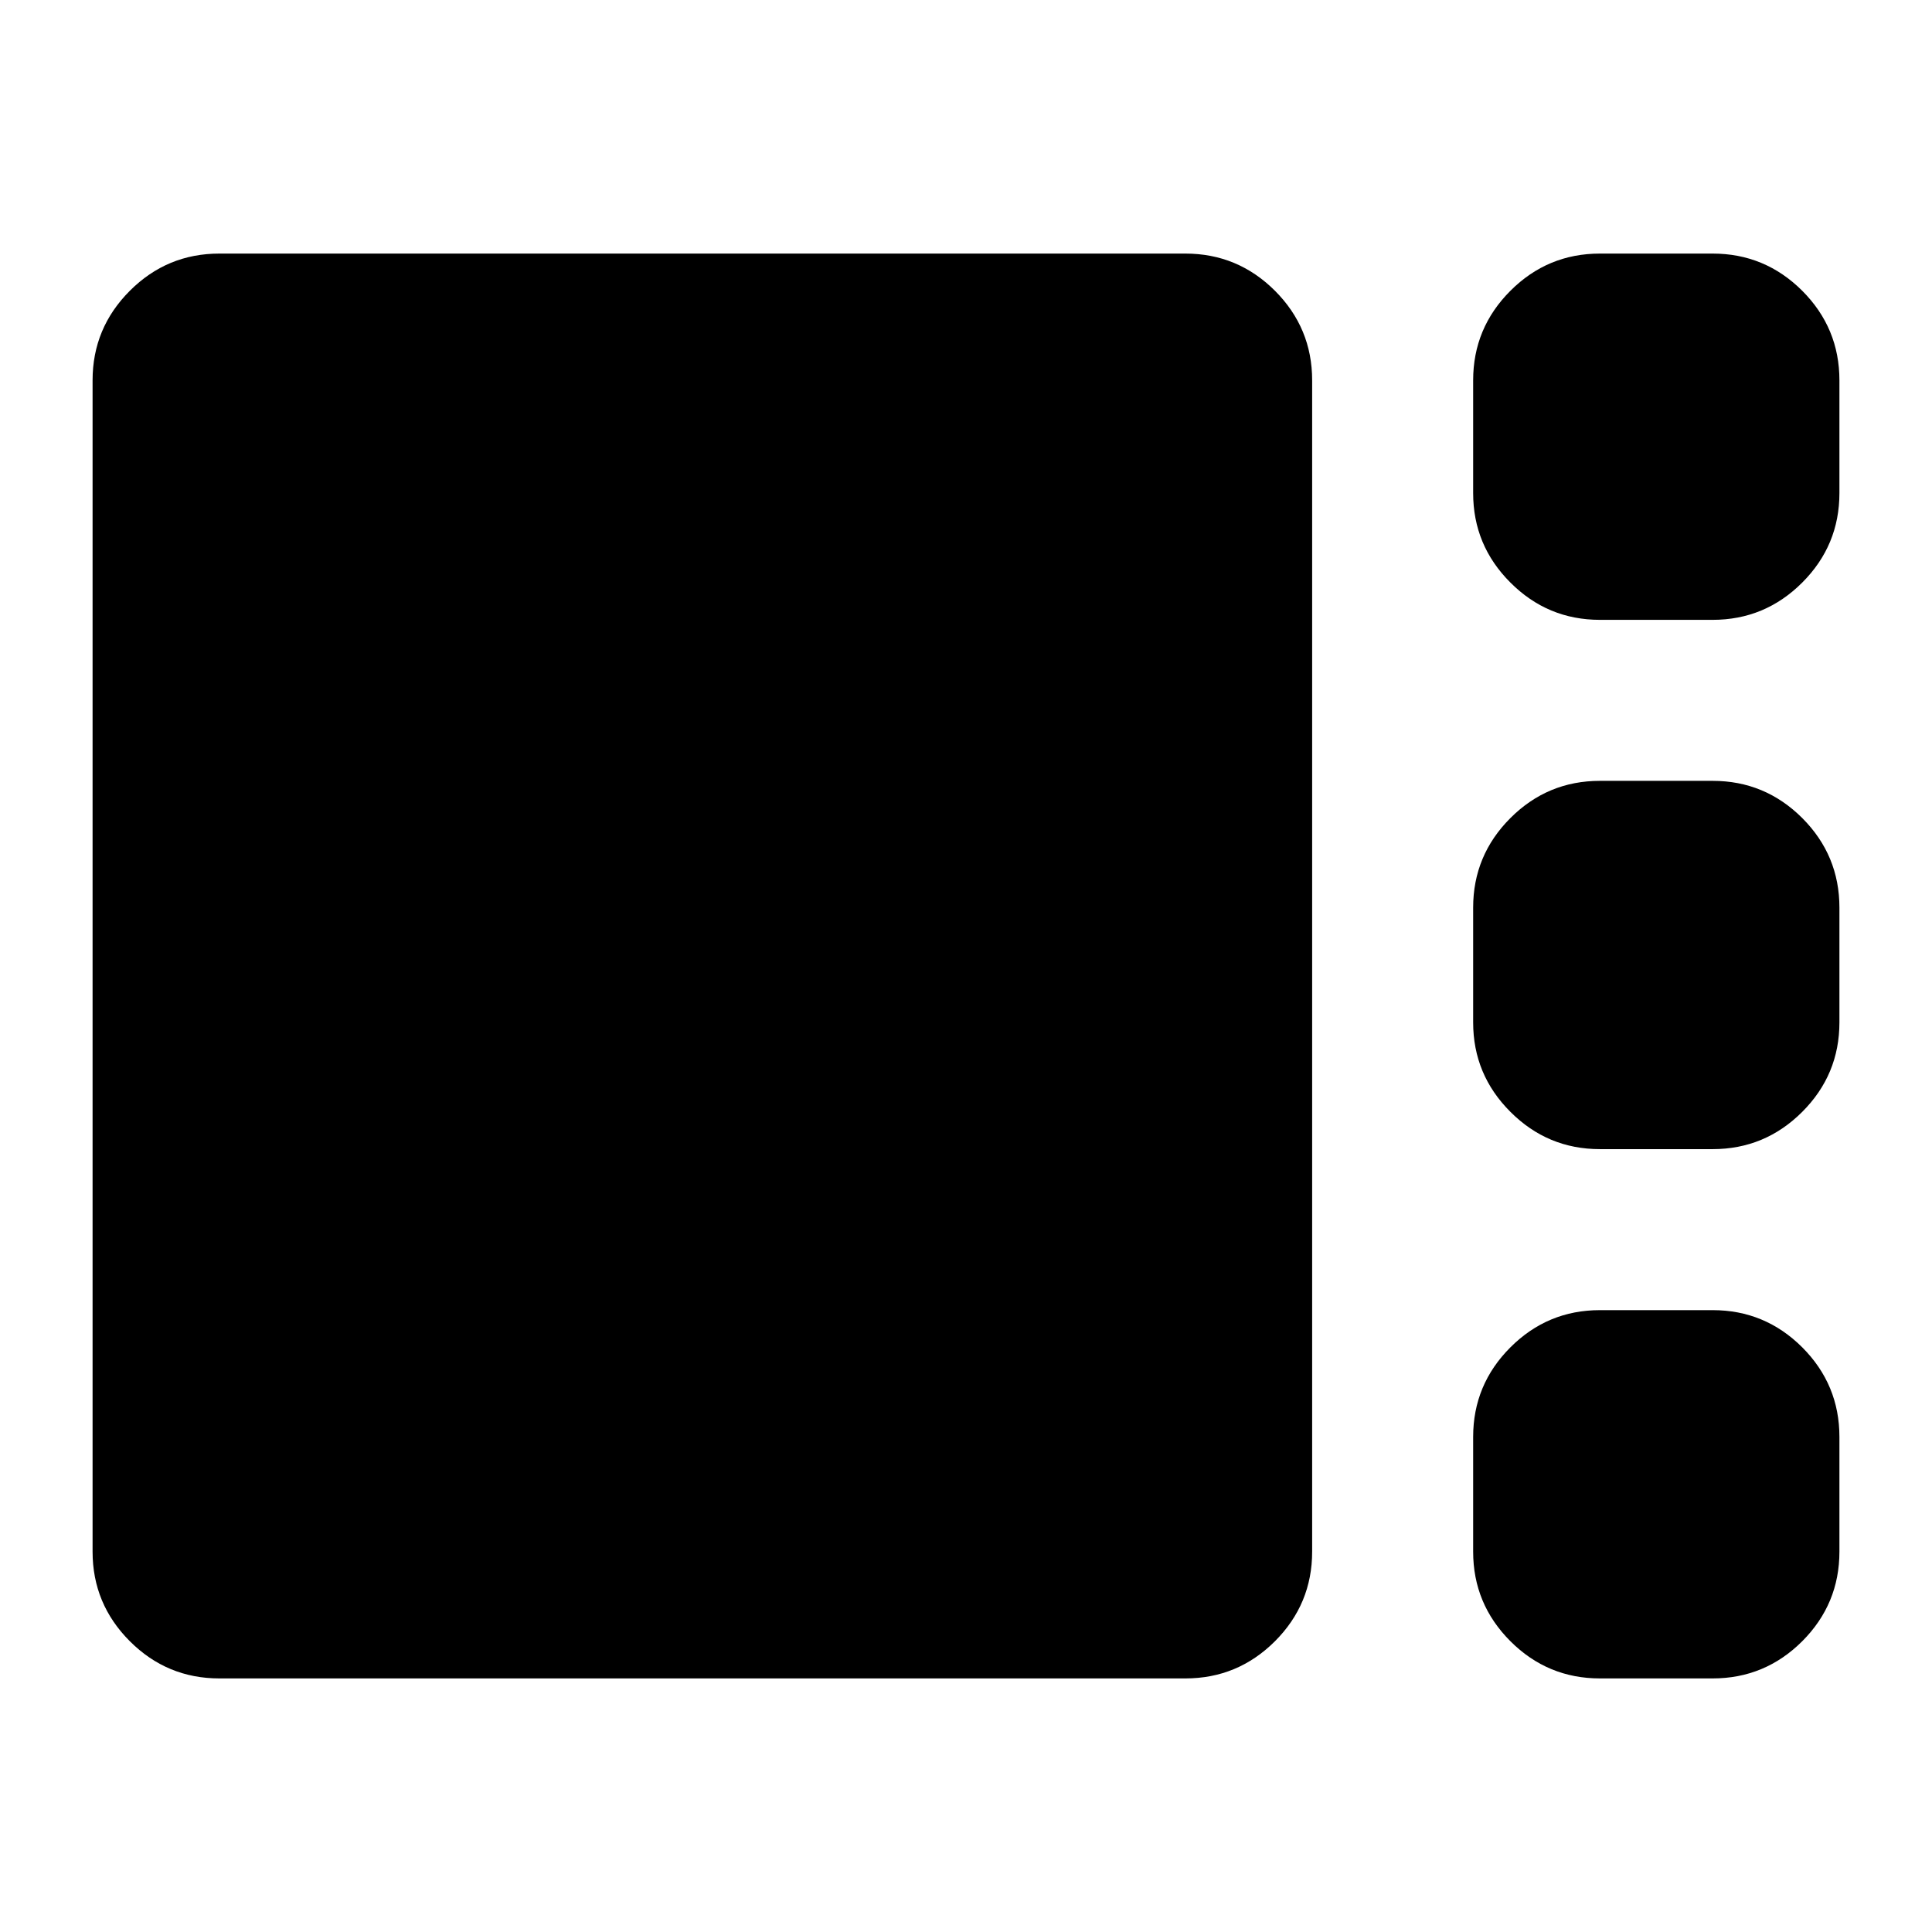 <svg xmlns="http://www.w3.org/2000/svg" height="24" width="24"><path d="M19.875 7.7q-.65 0-1.112-.463-.463-.462-.463-1.112v-1.4q0-.65.463-1.113.462-.462 1.112-.462h1.4q.65 0 1.113.462.462.463.462 1.113v1.4q0 .65-.462 1.112-.463.463-1.113.463Zm0 6.575q-.65 0-1.112-.463-.463-.462-.463-1.112v-1.425q0-.65.463-1.113.462-.462 1.112-.462h1.4q.65 0 1.113.462.462.463.462 1.113V12.7q0 .65-.462 1.112-.463.463-1.113.463ZM2.725 20.85q-.65 0-1.112-.462-.463-.463-.463-1.113V4.725q0-.65.463-1.113.462-.462 1.112-.462h12q.65 0 1.113.462.462.463.462 1.113v14.55q0 .65-.462 1.113-.463.462-1.113.462Zm17.15 0q-.65 0-1.112-.462-.463-.463-.463-1.113V17.85q0-.65.463-1.113.462-.462 1.112-.462h1.4q.65 0 1.113.462.462.463.462 1.113v1.425q0 .65-.462 1.113-.463.462-1.113.462Z"/></svg>